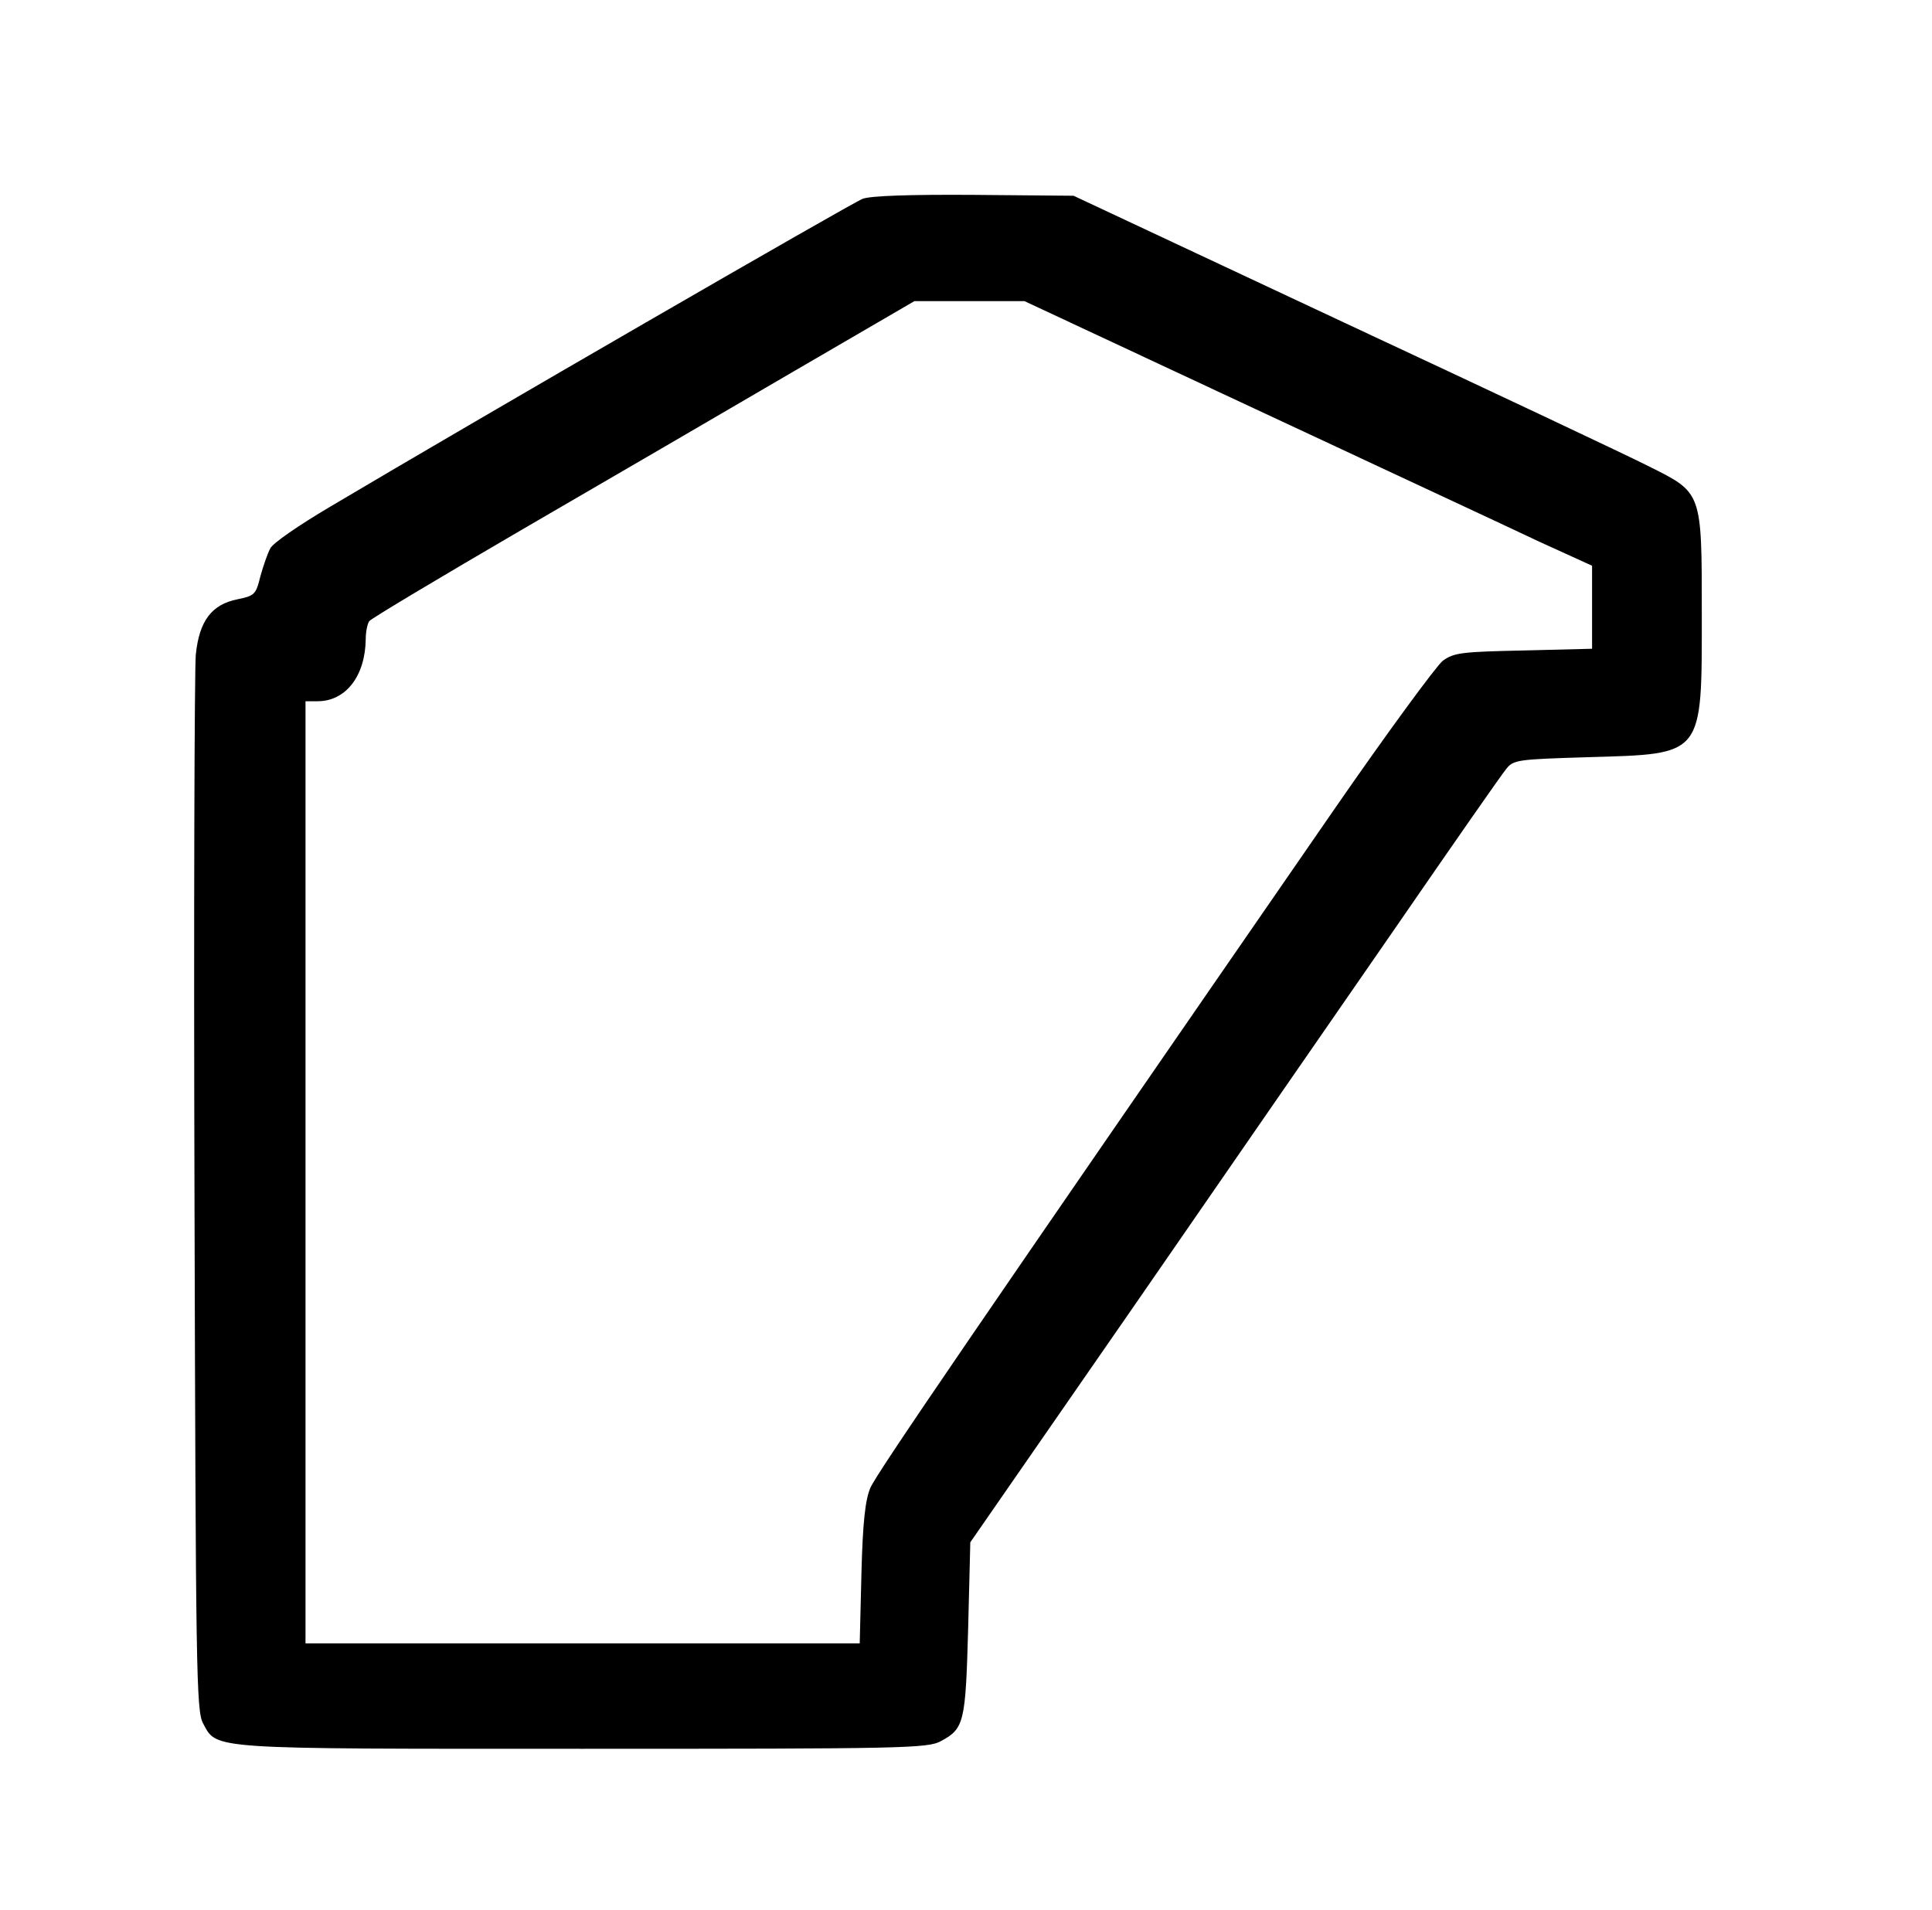 <?xml version="1.0" standalone="no"?>
<!DOCTYPE svg PUBLIC "-//W3C//DTD SVG 20010904//EN"
 "http://www.w3.org/TR/2001/REC-SVG-20010904/DTD/svg10.dtd">
<svg version="1.0" xmlns="http://www.w3.org/2000/svg"
 width="449pt" height="444pt" viewBox="0 0 449 444"
 preserveAspectRatio="xMidYMid meet">

<g transform="translate(0,444) scale(0.1,-0.1)"
fill="#000000" stroke="none">
<path d="M2005 3978 c-26 -10 -886 -507 -1238 -716 -71 -42 -134 -85 -139 -97
-6 -11 -16 -40 -23 -65 -10 -42 -14 -45 -53 -53 -60 -12 -89 -50 -97 -129 -3
-35 -5 -601 -3 -1258 3 -1103 4 -1197 20 -1226 33 -61 7 -59 883 -59 745 0
802 1 832 18 54 29 57 44 63 262 l5 200 381 550 c209 303 485 702 613 887 128
186 241 348 251 360 17 22 26 23 192 28 269 8 263 0 263 335 0 283 1 279 -123
341 -45 23 -365 174 -710 335 l-627 294 -230 2 c-150 1 -240 -2 -260 -9z m913
-489 c295 -138 592 -276 659 -308 l123 -56 0 -97 0 -96 -159 -4 c-143 -3 -162
-5 -188 -24 -15 -12 -129 -167 -252 -345 -837 -1212 -1064 -1544 -1078 -1577
-12 -27 -18 -80 -21 -199 l-4 -163 -644 0 -644 0 0 1095 0 1095 28 0 c66 0
111 59 112 145 0 17 4 35 8 41 4 6 165 102 357 214 193 112 476 277 630 367
l280 163 128 0 128 0 537 -251z"/>
</g>
</svg>
